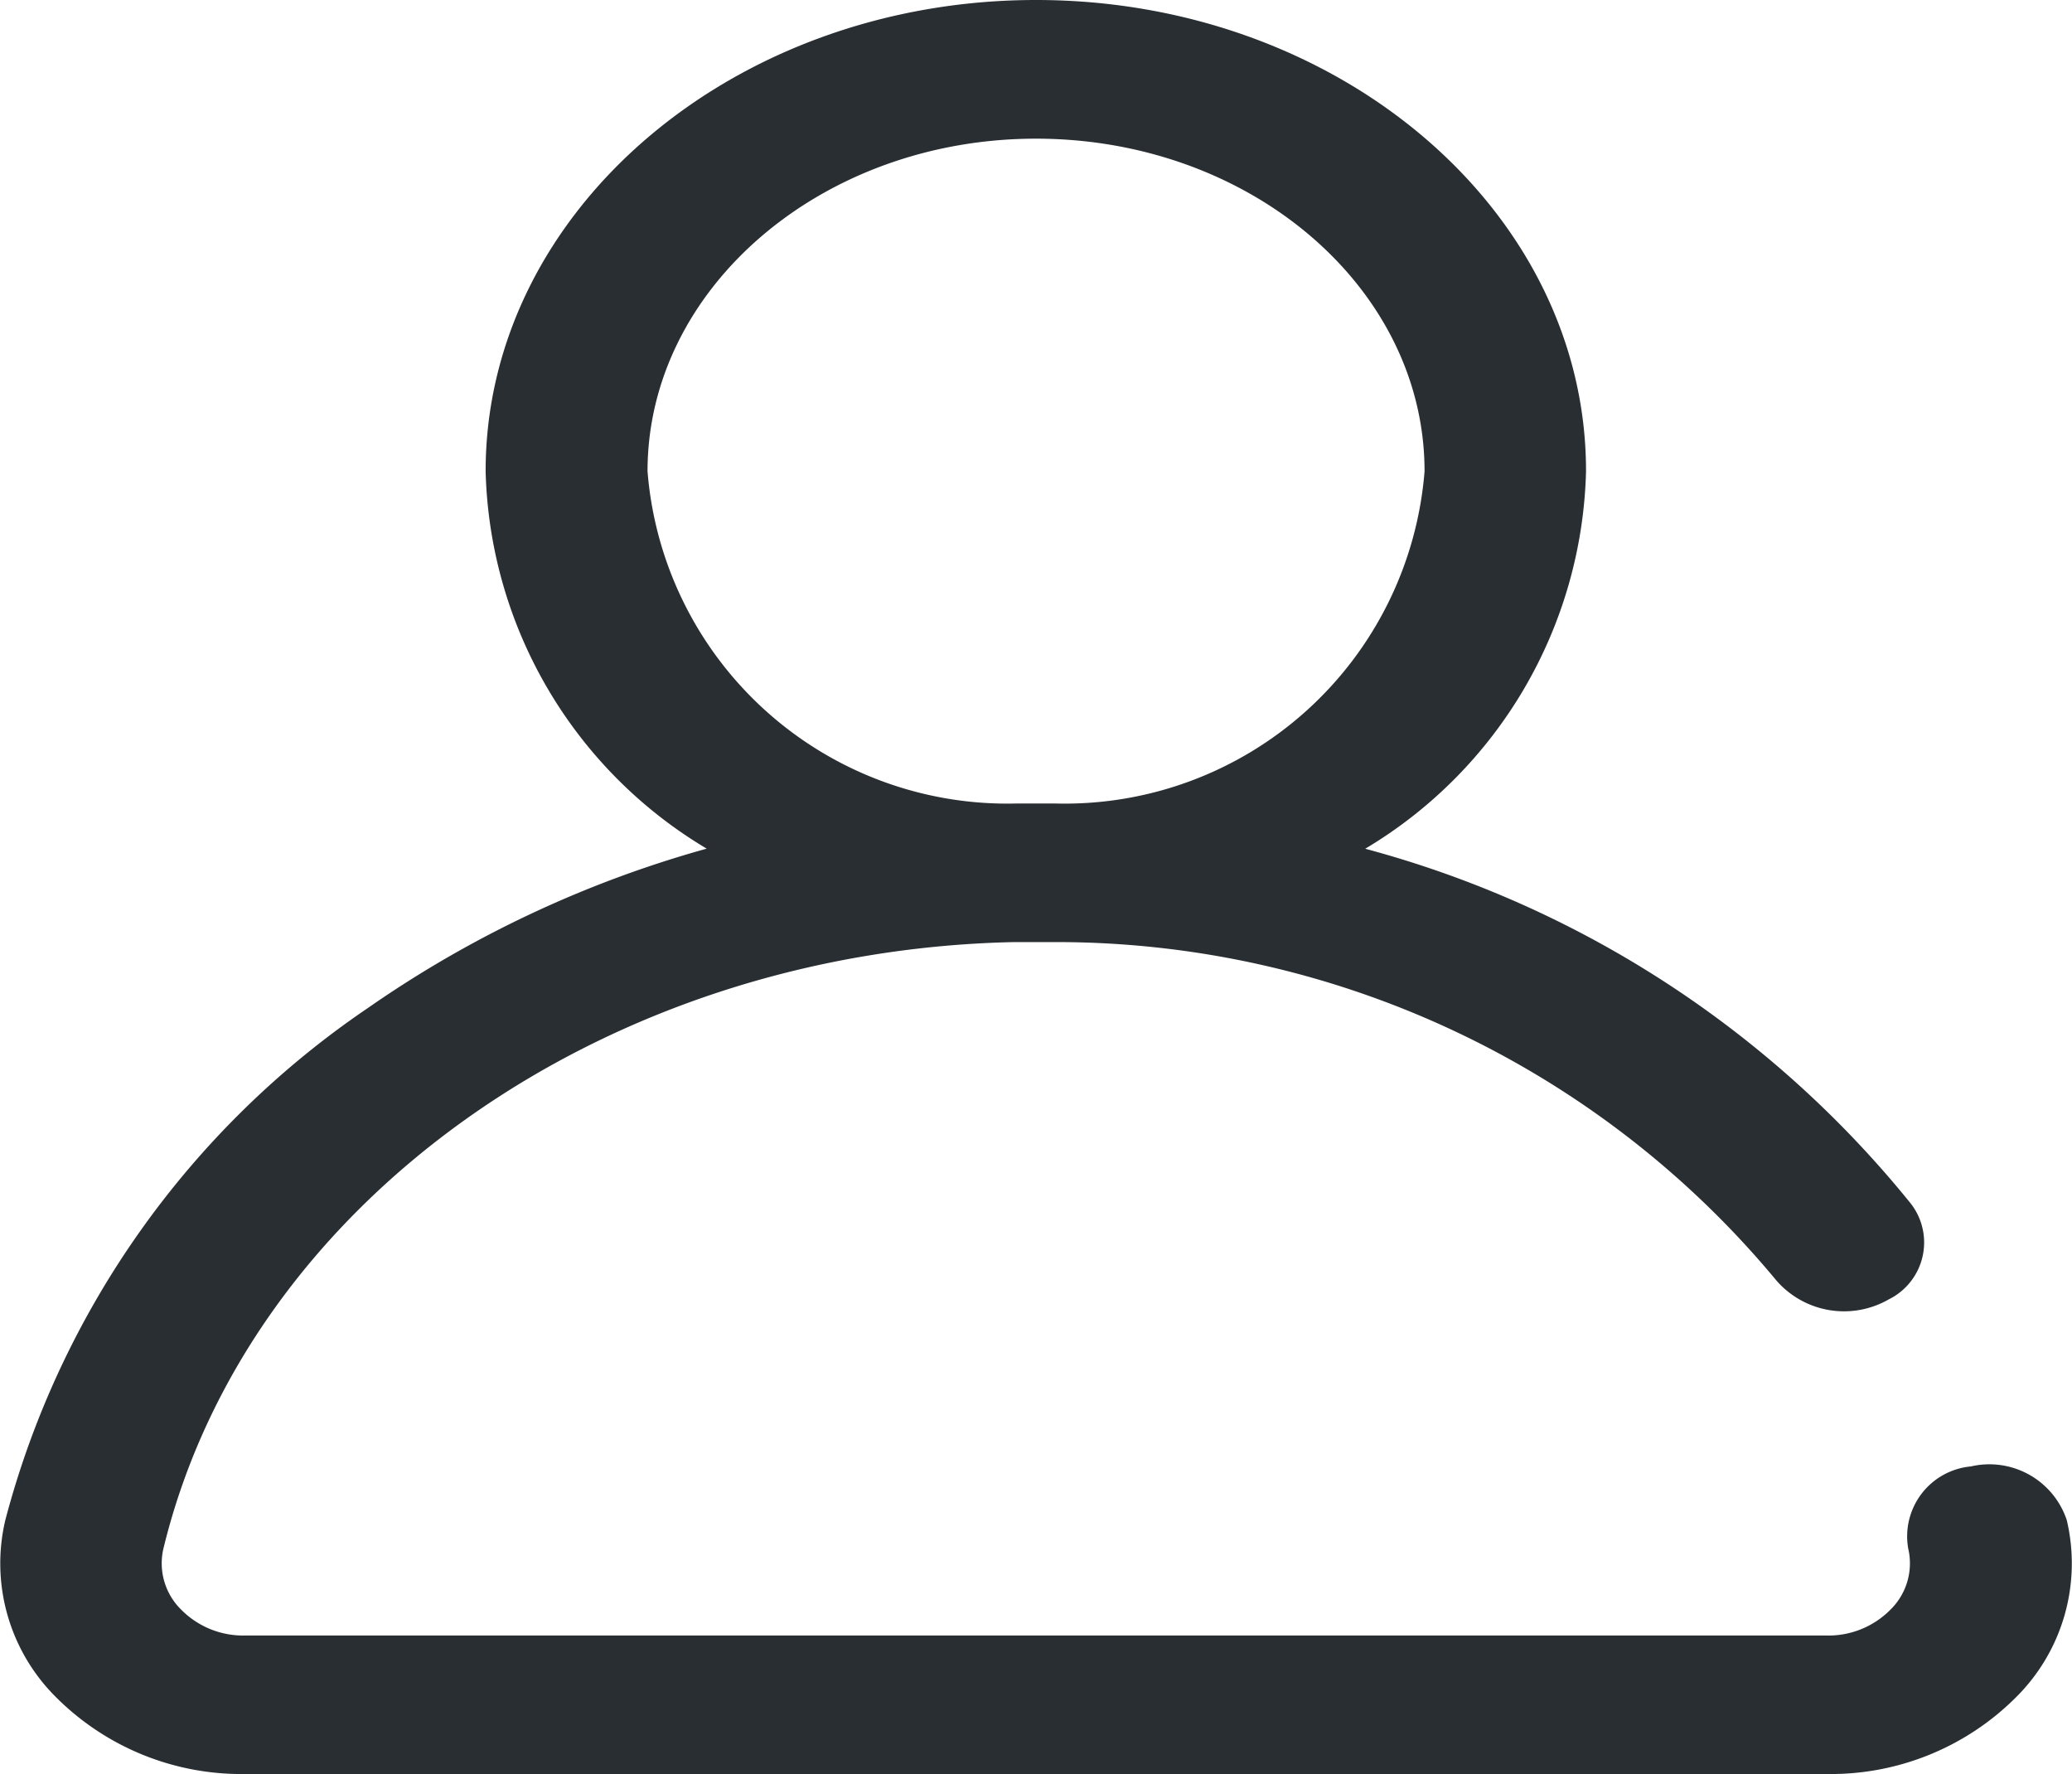 <svg xmlns="http://www.w3.org/2000/svg" width="23.778" height="20.354" viewBox="0 0 23.778 20.354">
  <g id="_002-user" data-name="002-user" transform="translate(2 1.912)">
    <g id="Grupo_885" data-name="Grupo 885" transform="translate(-2 -1.912)">
      <path id="Trazado_2155" data-name="Trazado 2155" d="M23.718,17.441a.936.936,0,0,0-1.1-.616.806.806,0,0,0-.72.94.744.744,0,0,1-.2.7,1,1,0,0,1-.743.3H2.819a1,1,0,0,1-.743-.3.744.744,0,0,1-.2-.7c.964-3.963,5.048-6.858,9.764-6.956q.123,0,.246,0t.247,0a10.735,10.735,0,0,1,8.252,3.882,1.029,1.029,0,0,0,1.289.218.728.728,0,0,0,.254-1.1,12.06,12.06,0,0,0-6.261-4.071,5.192,5.192,0,0,0,2.534-4.328C18.206,2.425,15.372,0,11.89,0S5.573,2.425,5.573,5.407a5.193,5.193,0,0,0,2.537,4.33,12.79,12.79,0,0,0-3.892,1.831A10.247,10.247,0,0,0,.061,17.441a2.162,2.162,0,0,0,.574,2.024,3.007,3.007,0,0,0,2.184.889H20.96a3.007,3.007,0,0,0,2.184-.889A2.162,2.162,0,0,0,23.718,17.441ZM7.431,5.407c0-2.1,2-3.816,4.458-3.816S16.348,3.3,16.348,5.407a4.142,4.142,0,0,1-4.233,3.812l-.226,0-.225,0A4.142,4.142,0,0,1,7.431,5.407Z" transform="translate(0)" fill="#292e32"/>
    </g>
  </g>
</svg>
